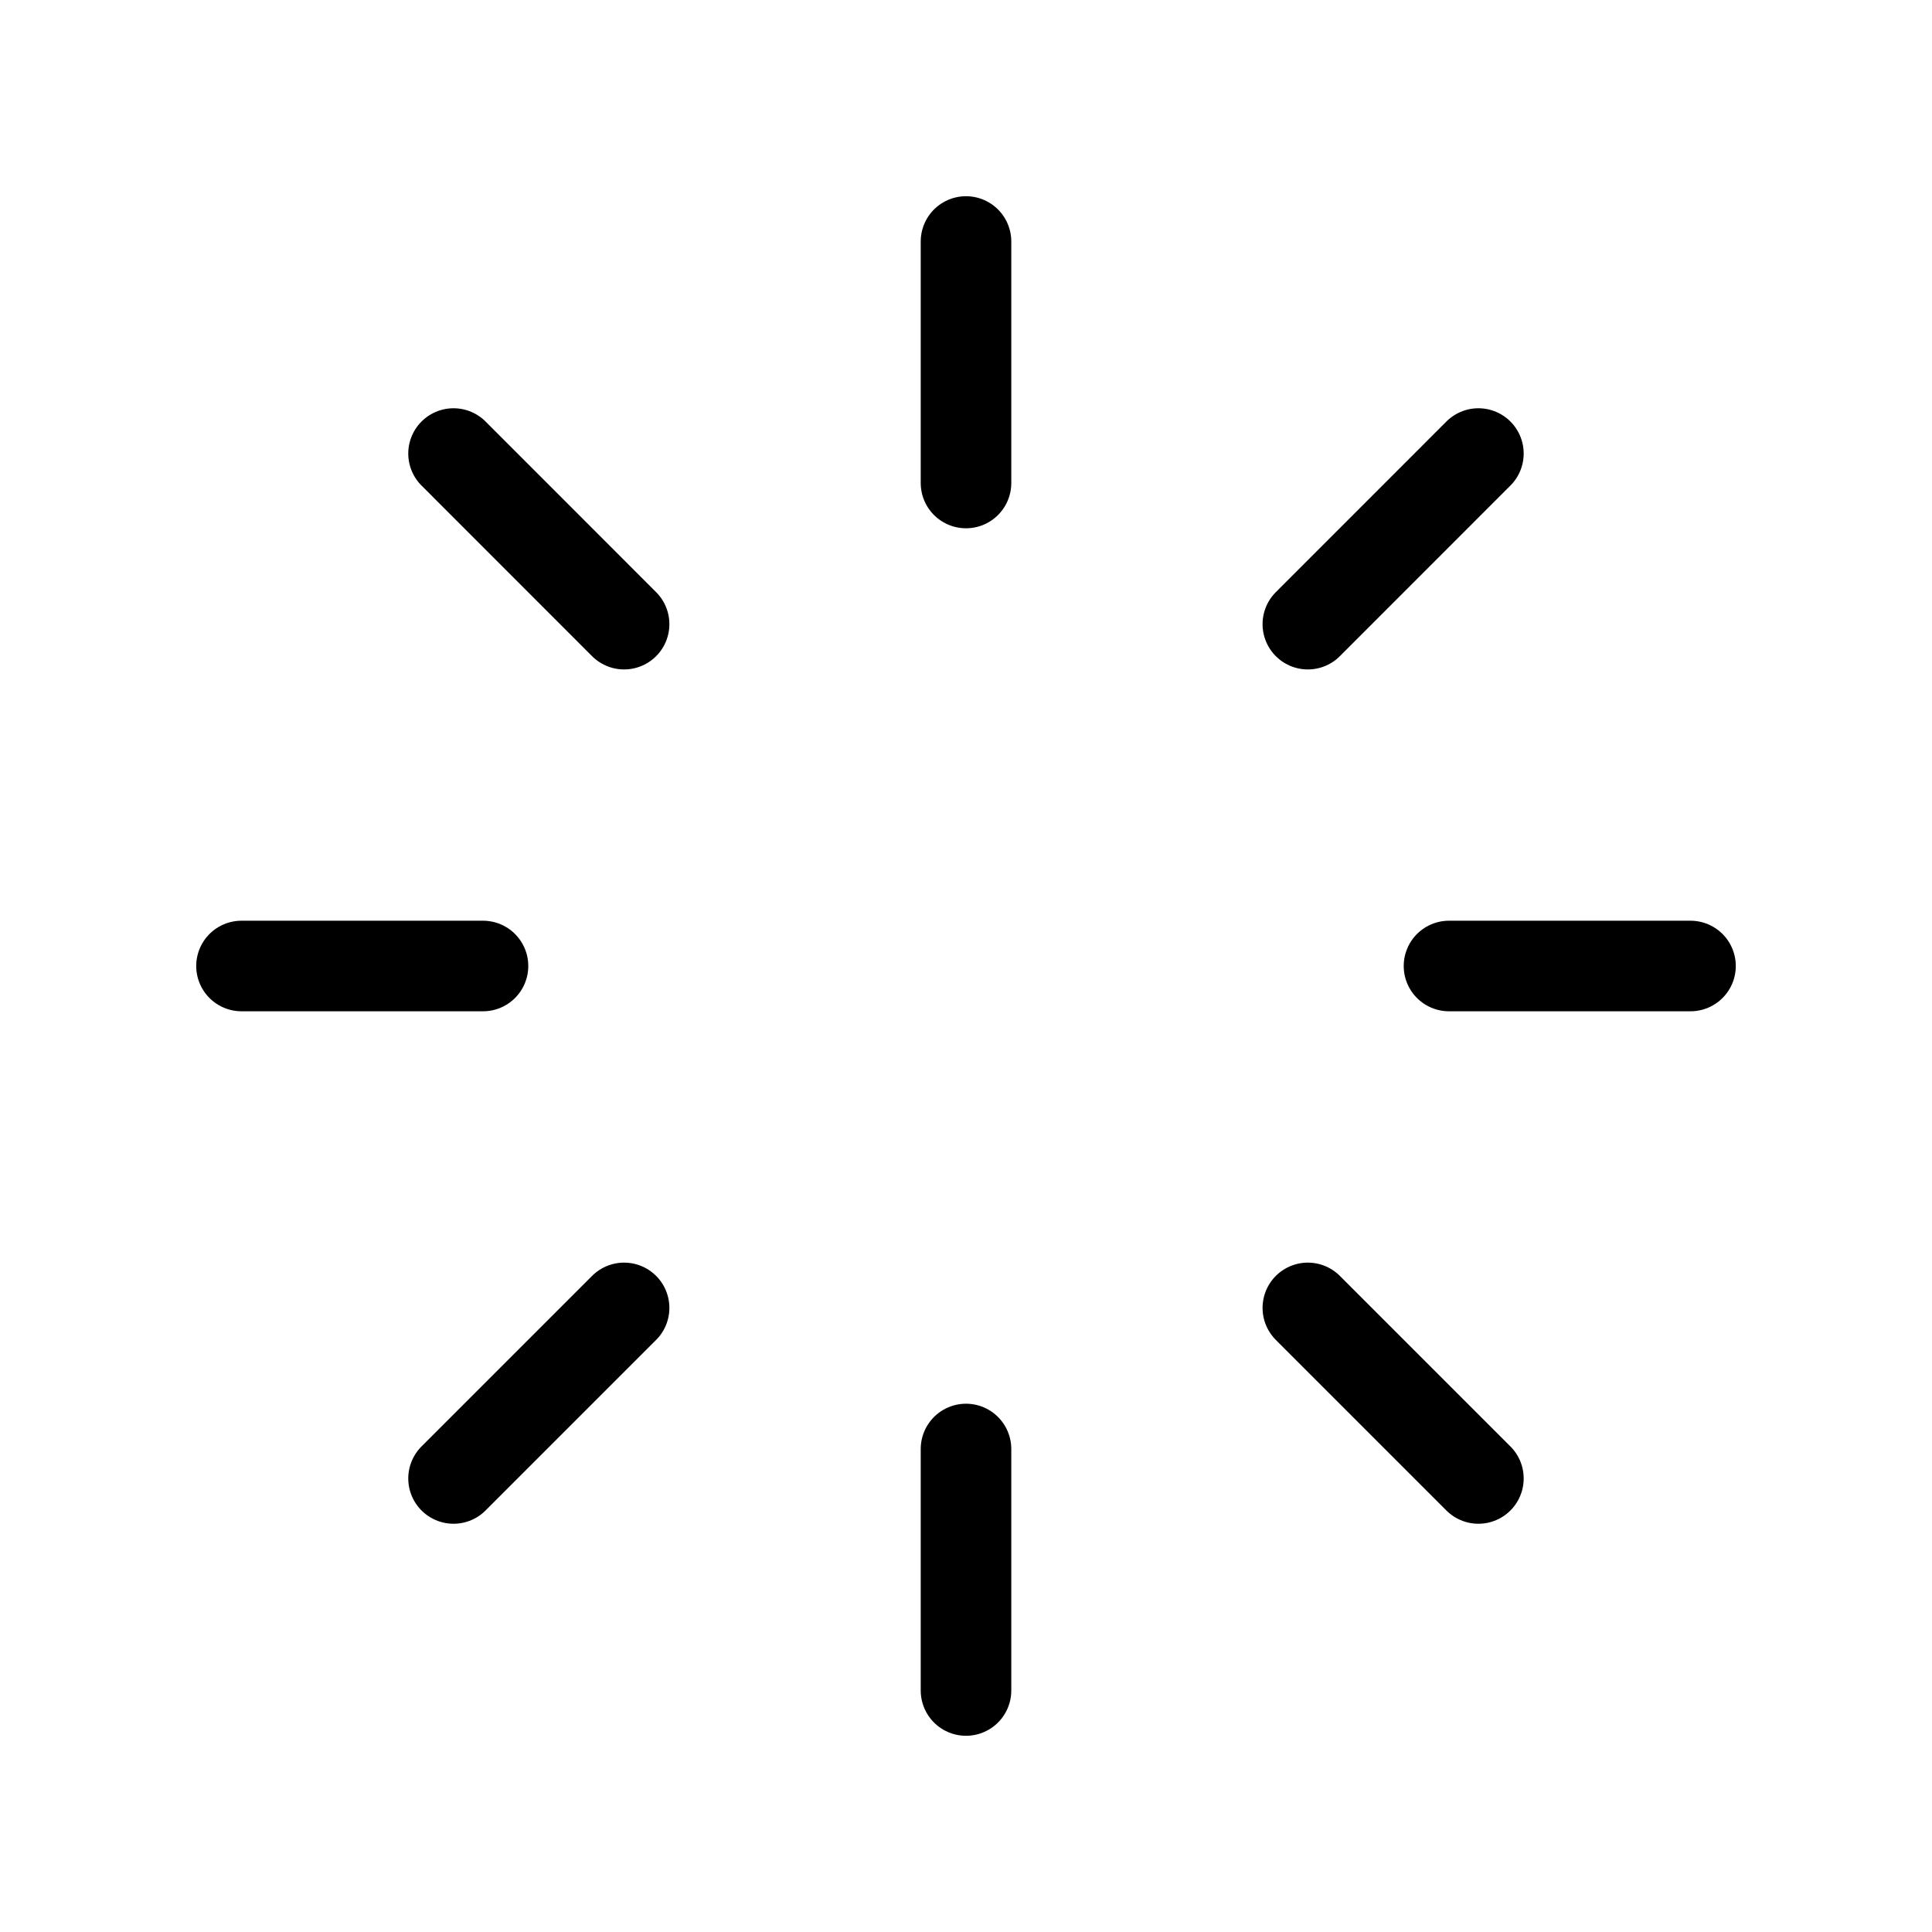 <svg width="32" height="32" viewBox="0 0 32 32" fill="none" xmlns="http://www.w3.org/2000/svg">
<path d="M16 4V8" stroke="#000000" stroke-width="1.5" stroke-linecap="round" stroke-linejoin="round"/>
<path d="M24.487 7.512L21.662 10.338" stroke="#000000" stroke-width="1.5" stroke-linecap="round" stroke-linejoin="round"/>
<path d="M28 16H24" stroke="#000000" stroke-width="1.5" stroke-linecap="round" stroke-linejoin="round"/>
<path d="M24.487 24.488L21.662 21.663" stroke="#000000" stroke-width="1.5" stroke-linecap="round" stroke-linejoin="round"/>
<path d="M16 28V24" stroke="#000000" stroke-width="1.5" stroke-linecap="round" stroke-linejoin="round"/>
<path d="M7.512 24.488L10.337 21.663" stroke="#000000" stroke-width="1.5" stroke-linecap="round" stroke-linejoin="round"/>
<path d="M4 16H8" stroke="#000000" stroke-width="1.5" stroke-linecap="round" stroke-linejoin="round"/>
<path d="M7.512 7.512L10.337 10.338" stroke="#000000" stroke-width="1.5" stroke-linecap="round" stroke-linejoin="round"/>
</svg>
